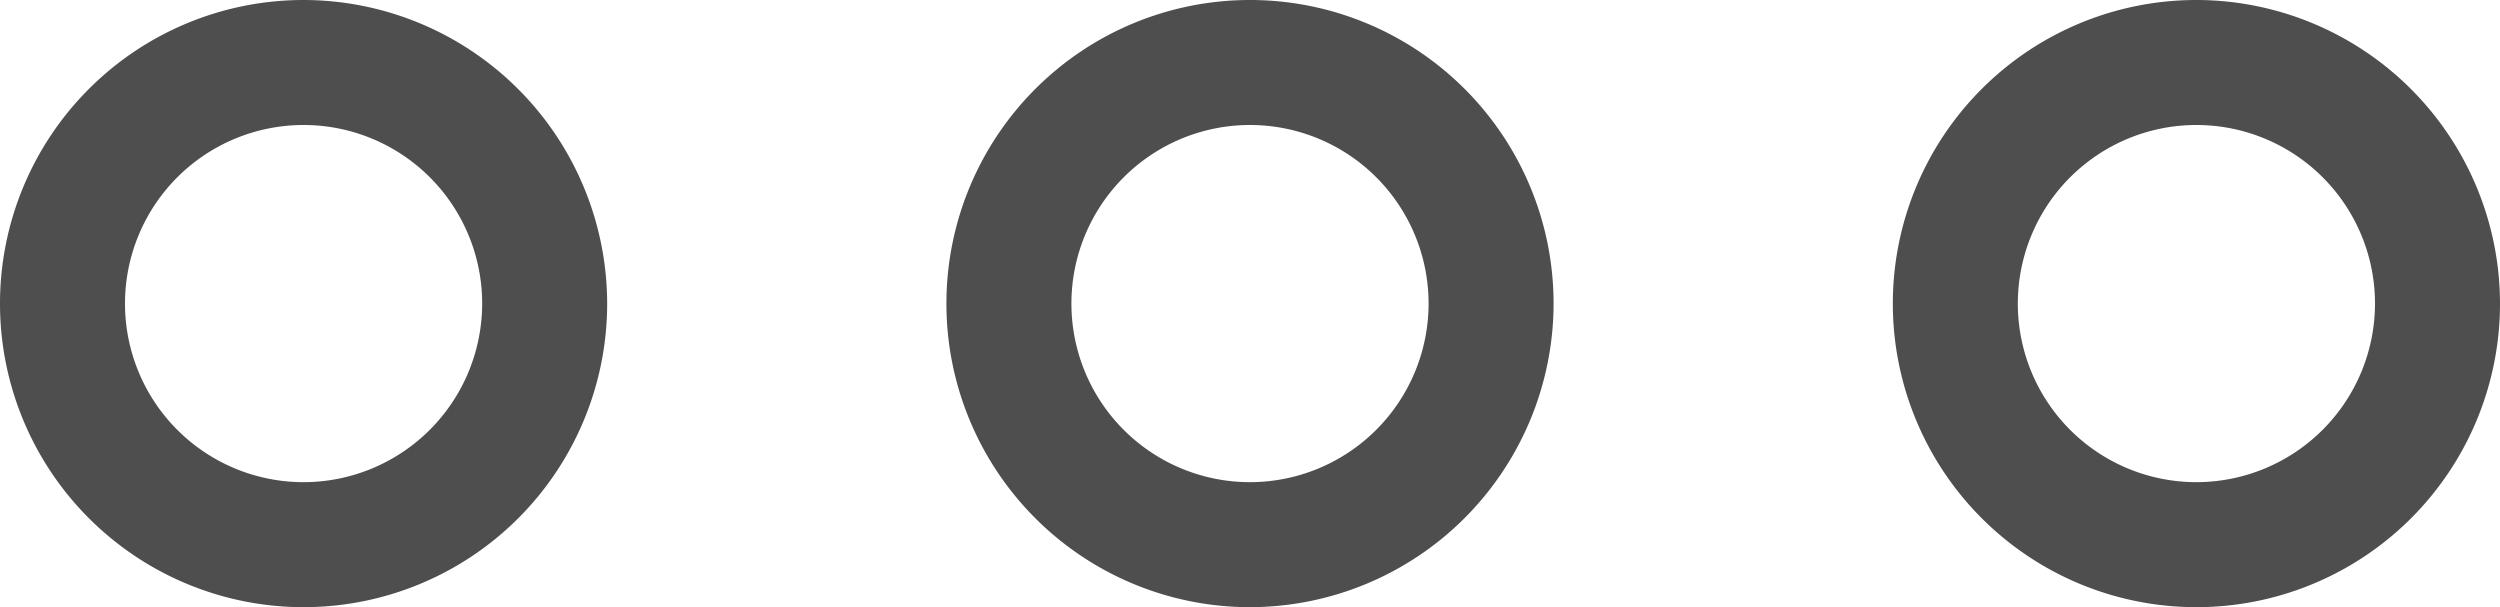 <svg id="more" xmlns="http://www.w3.org/2000/svg" width="30" height="7.286" viewBox="0 0 30 7.286">
  <path id="Path_32571" data-name="Path 32571" d="M192.786,189.143a3.643,3.643,0,1,0-3.643,3.643A3.648,3.648,0,0,0,192.786,189.143Zm-3.643,2.143a2.143,2.143,0,1,1,2.143-2.143A2.145,2.145,0,0,1,189.143,191.286Z" transform="translate(-174.143 -185.5)" fill="#4e4e4e"/>
  <path id="Path_32572" data-name="Path 32572" d="M3.643,185.5a3.643,3.643,0,1,0,3.643,3.643A3.648,3.648,0,0,0,3.643,185.5Zm0,5.786a2.143,2.143,0,1,1,2.143-2.143A2.145,2.145,0,0,1,3.643,191.286Z" transform="translate(0 -185.5)" fill="#4e4e4e"/>
  <path id="Path_32573" data-name="Path 32573" d="M374.643,185.5a3.643,3.643,0,1,0,3.643,3.643A3.648,3.648,0,0,0,374.643,185.5Zm0,5.786a2.143,2.143,0,1,1,2.143-2.143A2.145,2.145,0,0,1,374.643,191.286Z" transform="translate(-348.286 -185.5)" fill="#4e4e4e"/>
</svg>
